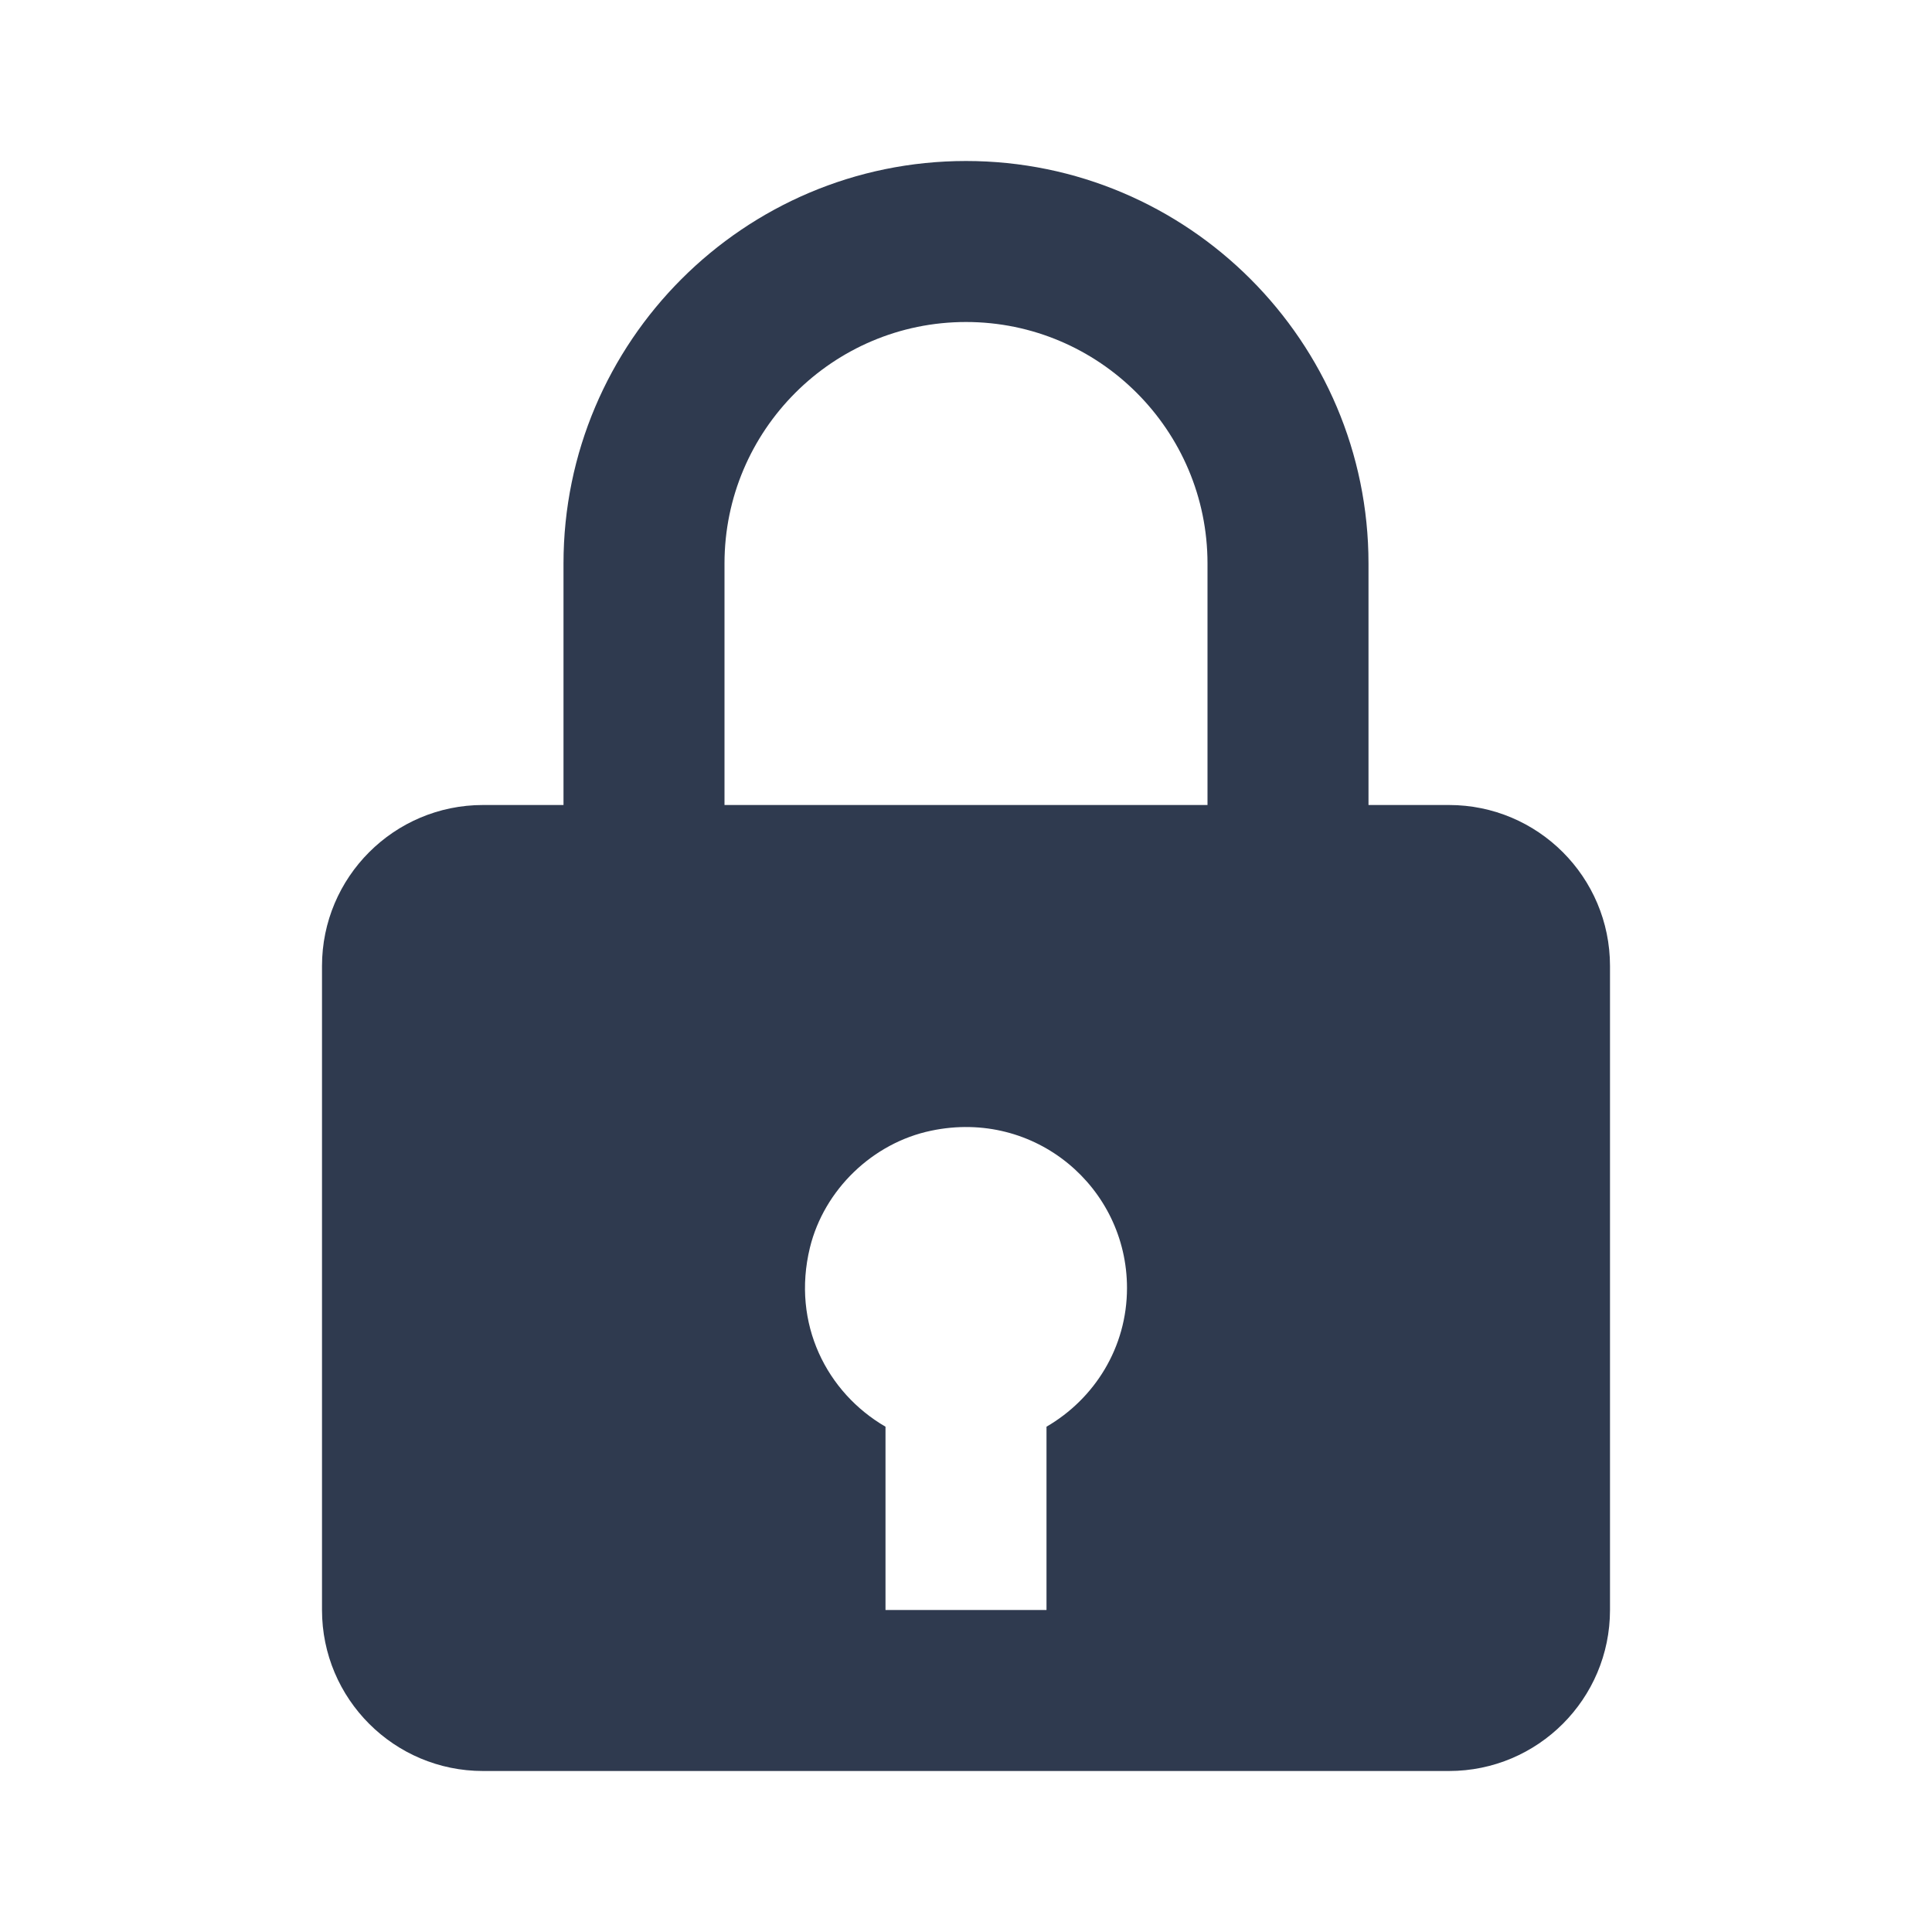 <svg width="24" height="24" viewBox="0 0 24 24" fill="none" xmlns="http://www.w3.org/2000/svg">
<path d="M12 2C9.243 2 7 4.243 7 7V10H6C4.896 10 4 10.896 4 12V20C4 21.104 4.896 22 6 22H8H11H13H15H18C19.104 22 20 21.104 20 20V12C20 10.896 19.104 10 18 10H17V7C17 4.243 14.757 2 12 2ZM9 7C9 5.346 10.346 4 12 4C13.654 4 15 5.346 15 7V10H9V7ZM13 17.723V20H11V17.723C10.273 17.301 9.831 16.445 10.061 15.499C10.237 14.779 10.841 14.197 11.567 14.046C12.861 13.774 14 14.753 14 16C14 16.739 13.596 17.377 13 17.723Z" fill="#2F3A4F"/>
</svg>
